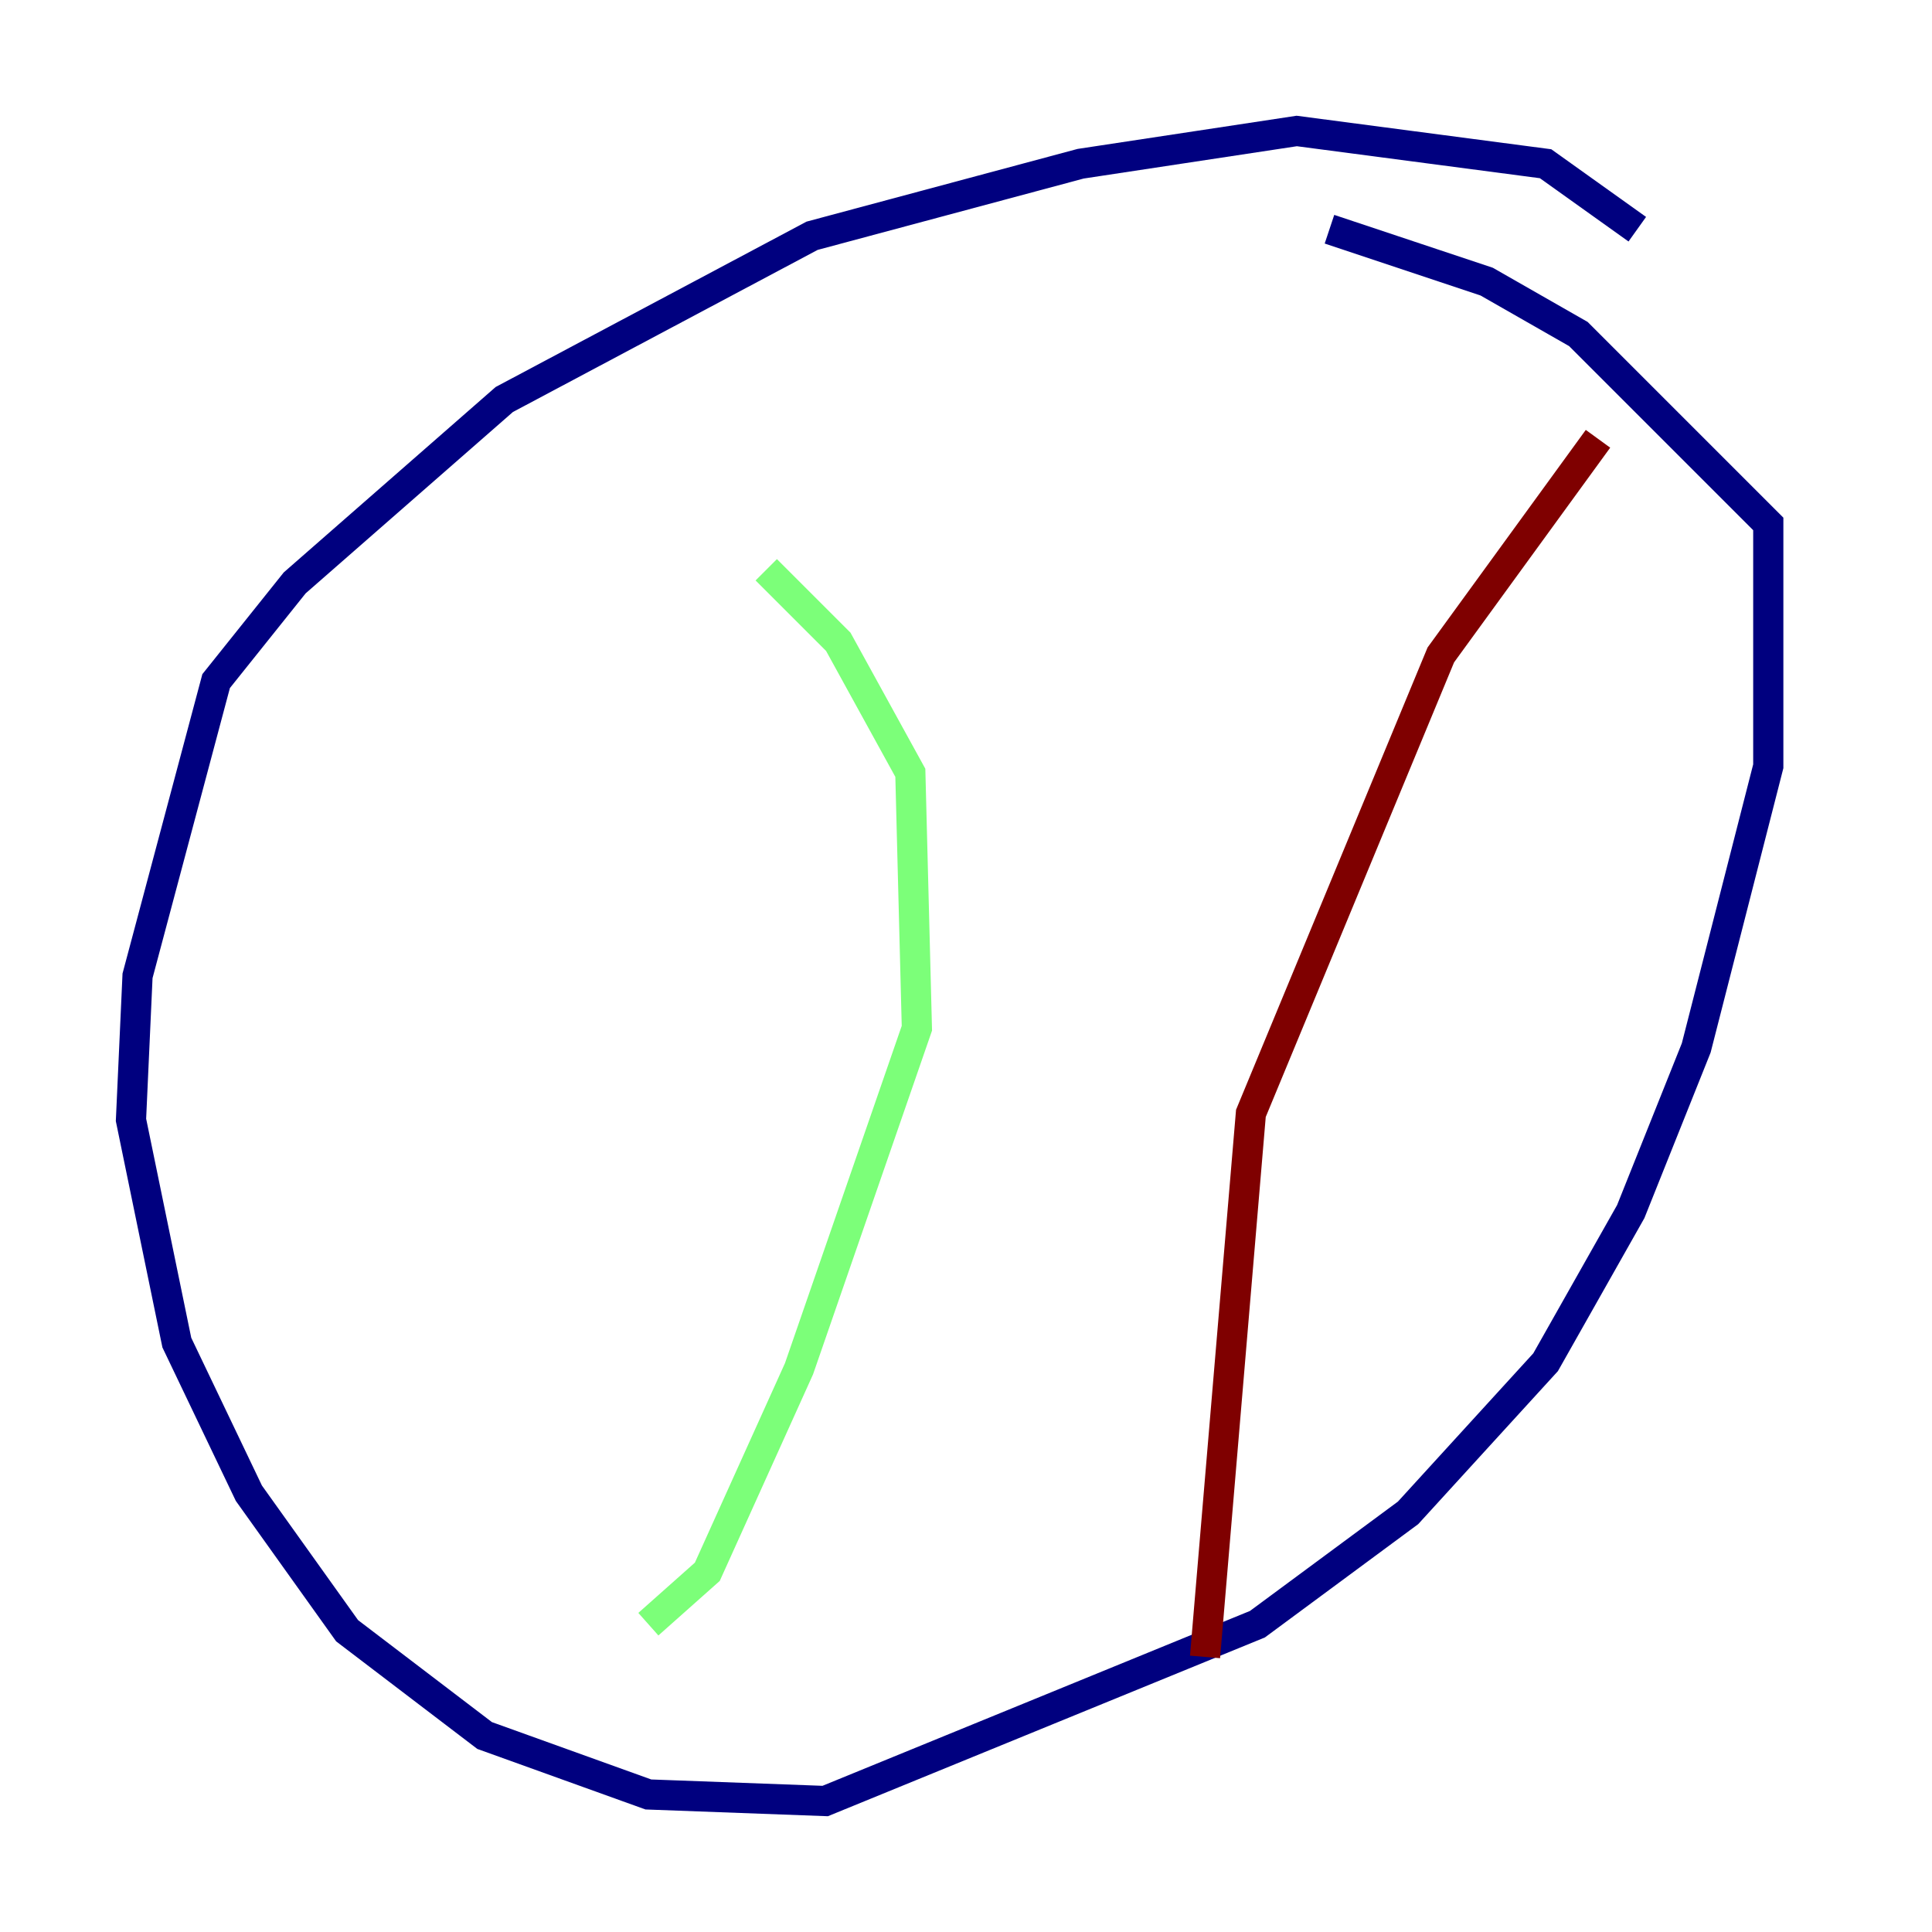 <?xml version="1.0" encoding="utf-8" ?>
<svg baseProfile="tiny" height="128" version="1.2" viewBox="0,0,128,128" width="128" xmlns="http://www.w3.org/2000/svg" xmlns:ev="http://www.w3.org/2001/xml-events" xmlns:xlink="http://www.w3.org/1999/xlink"><defs /><polyline fill="none" points="108.475,15.186 102.4,10.848 85.912,8.678 71.593,10.848 53.803,15.62 33.41,26.468 19.525,38.617 14.319,45.125 9.112,64.651 8.678,74.197 11.715,88.949 16.488,98.929 22.997,108.041 32.108,114.983 42.956,118.888 54.671,119.322 83.308,107.607 93.288,100.231 102.4,90.251 108.041,80.271 112.38,69.424 117.153,50.766 117.153,34.712 104.57,22.129 98.495,18.658 88.081,15.186" stroke="#00007f" stroke-width="2" /><polyline fill="none" points="50.766,37.749 55.539,42.522 60.312,51.2 60.746,68.122 52.936,90.685 46.861,104.136 42.956,107.607" stroke="#7cff79" stroke-width="2" /><polyline fill="none" points="105.871,29.071 95.458,43.39 82.875,73.763 79.837,109.776" stroke="#7f0000" stroke-width="2" /></svg>